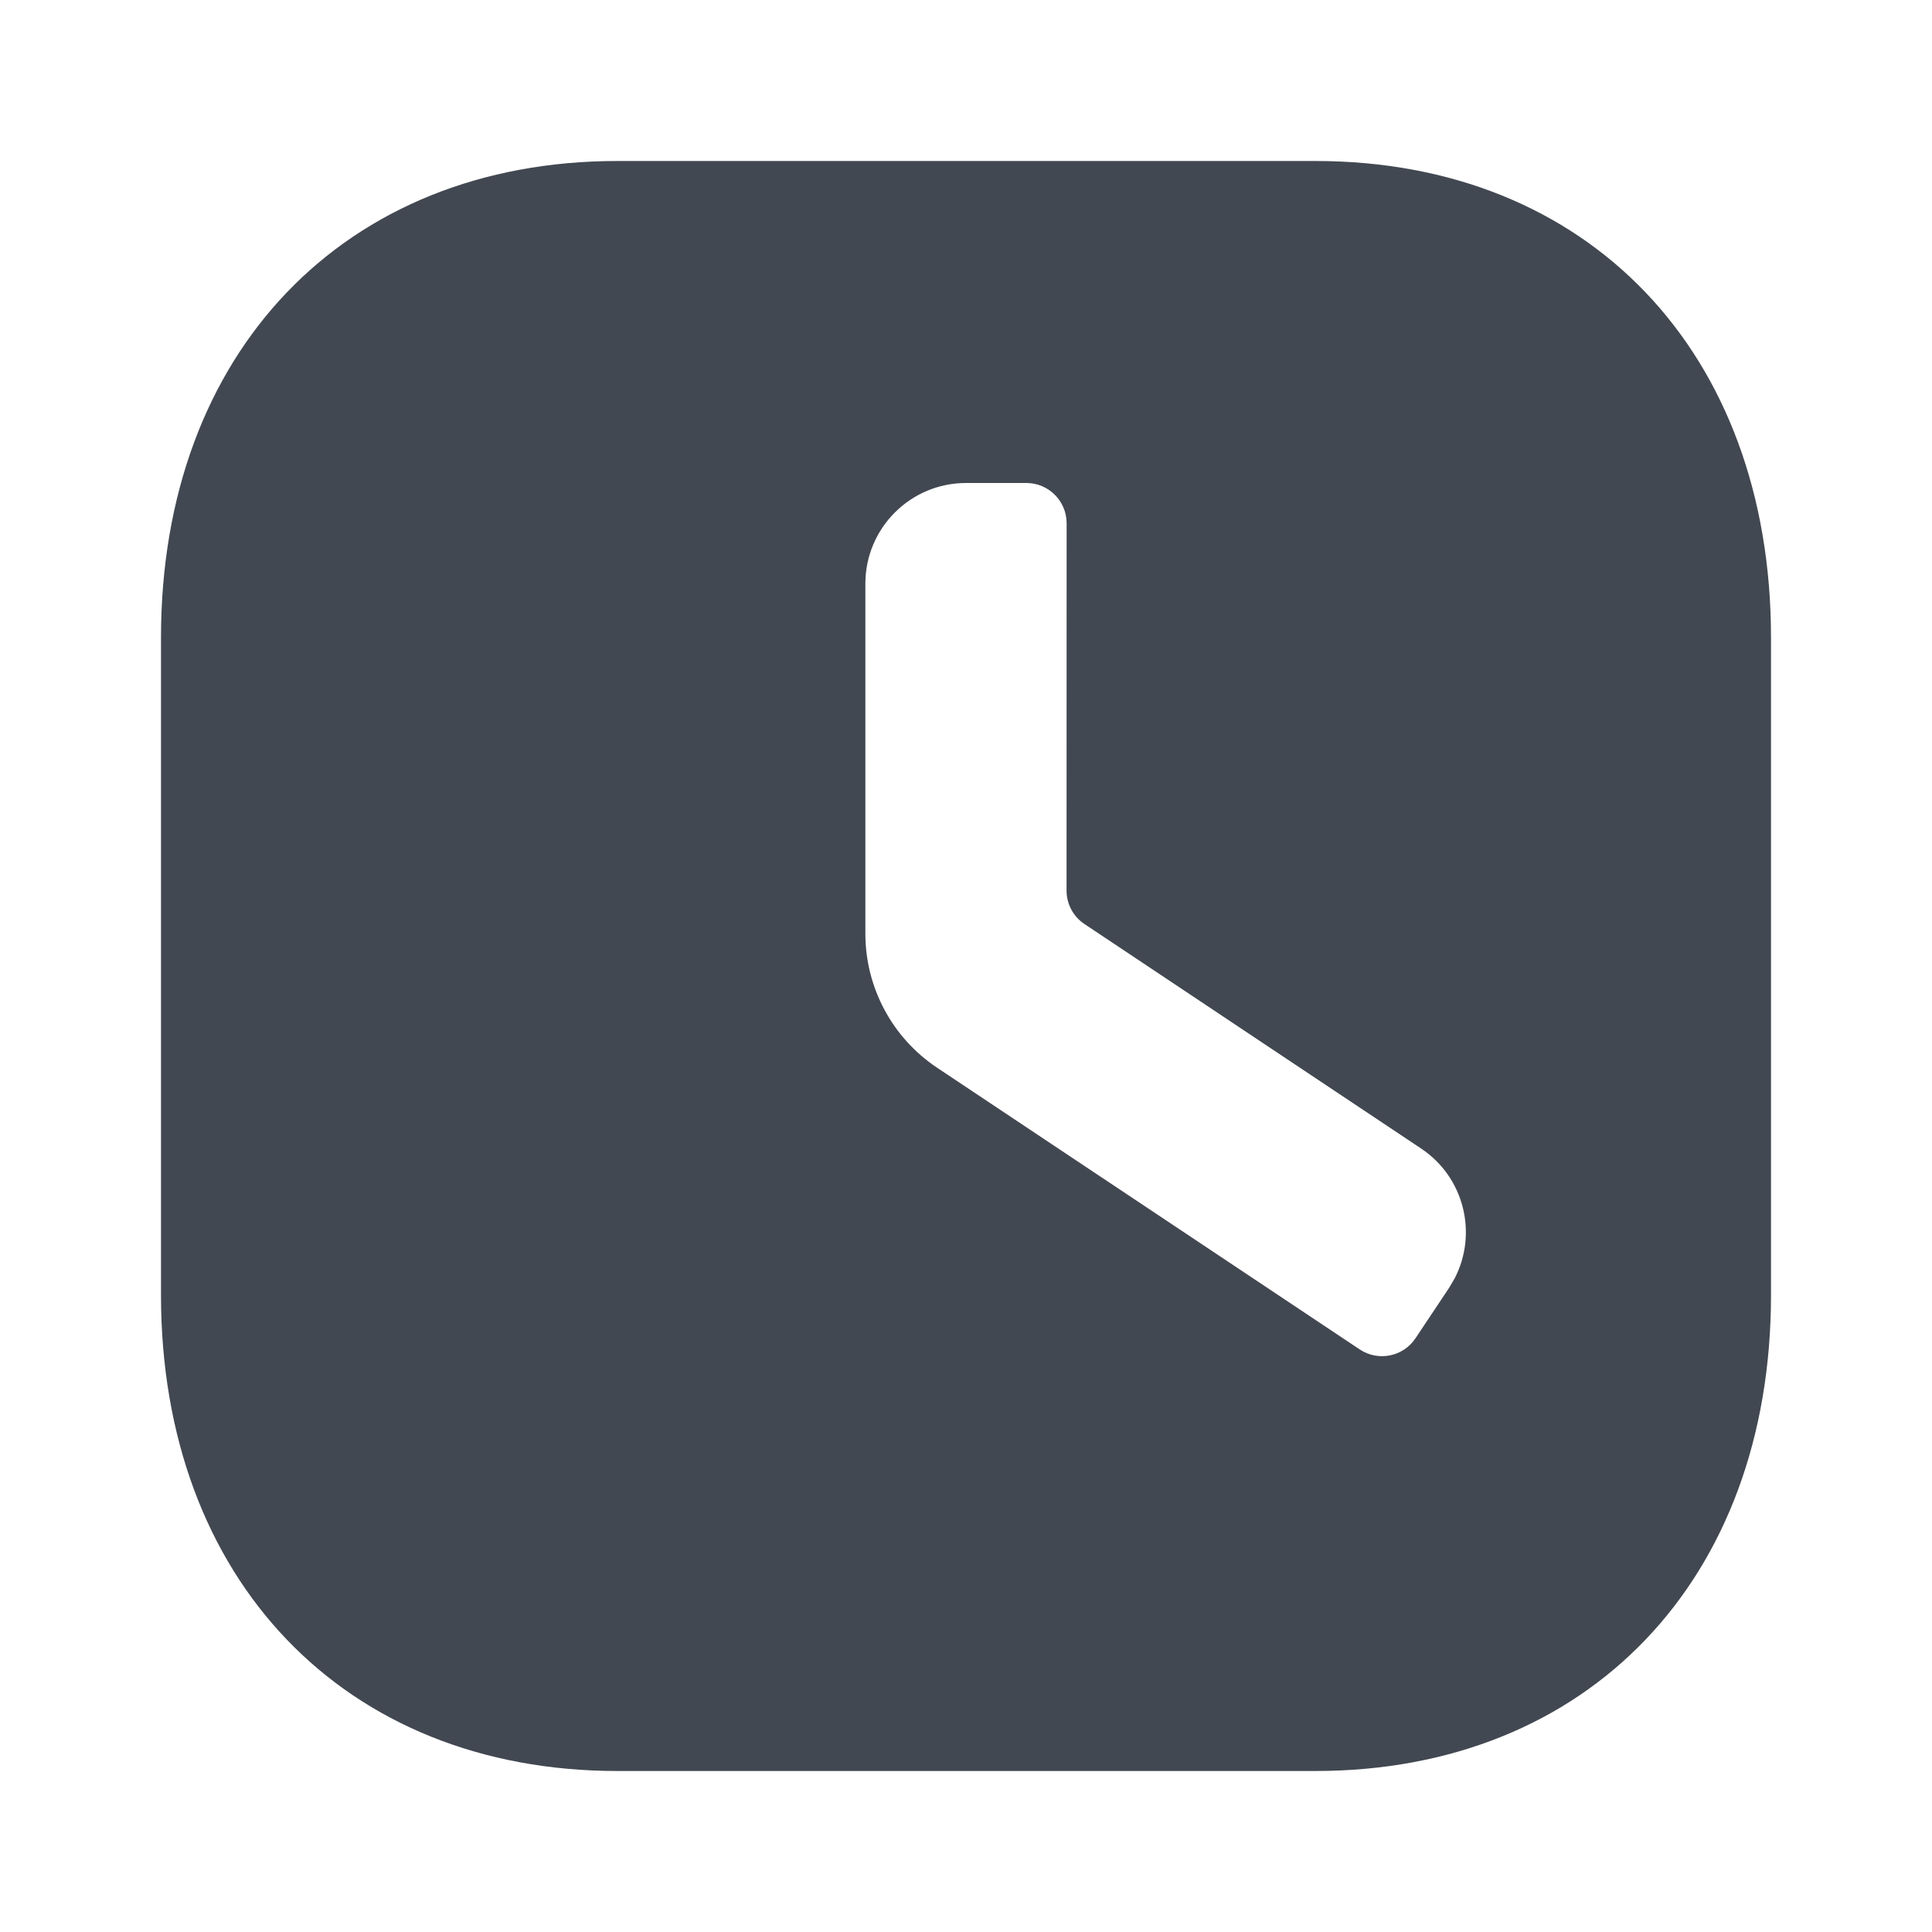 <?xml version="1.0" encoding="UTF-8"?>
<svg width="24px" height="24px" viewBox="0 0 24 24" version="1.1" xmlns="http://www.w3.org/2000/svg" xmlns:xlink="http://www.w3.org/1999/xlink">
    <title>Icon/Clock</title>
    <g id="Icon/Clock" stroke="none" stroke-width="1" fill="none" fill-rule="evenodd">
        <path d="M16.34,2 C19.73,2 22,4.379 22,7.919 L22,7.919 L22,16.089 C22,19.62 19.73,22 16.34,22 L16.34,22 L7.67,22 C4.28,22 2,19.62 2,16.089 L2,16.089 L2,7.919 C2,4.379 4.28,2 7.67,2 L7.67,2 Z M12.75,6 L12,6 C11.31,6 10.75,6.56 10.75,7.25 L10.75,7.25 L10.75,11.599 C10.75,12.267 11.084,12.892 11.64,13.263 L11.64,13.263 L16.891,16.763 C17.12,16.916 17.431,16.854 17.584,16.624 L17.584,16.624 L18,16 L18,16 L18.069,15.883 C18.36,15.324 18.189,14.624 17.653,14.267 L17.653,14.267 L13.472,11.479 C13.333,11.387 13.249,11.231 13.249,11.063 L13.249,11.063 L13.25,6.5 L13.25,6.5 C13.25,6.224 13.026,6 12.75,6 L12.75,6 Z" id="↳-🎨-ICON-COLOR" fill="#424851"></path>
    </g>
</svg>